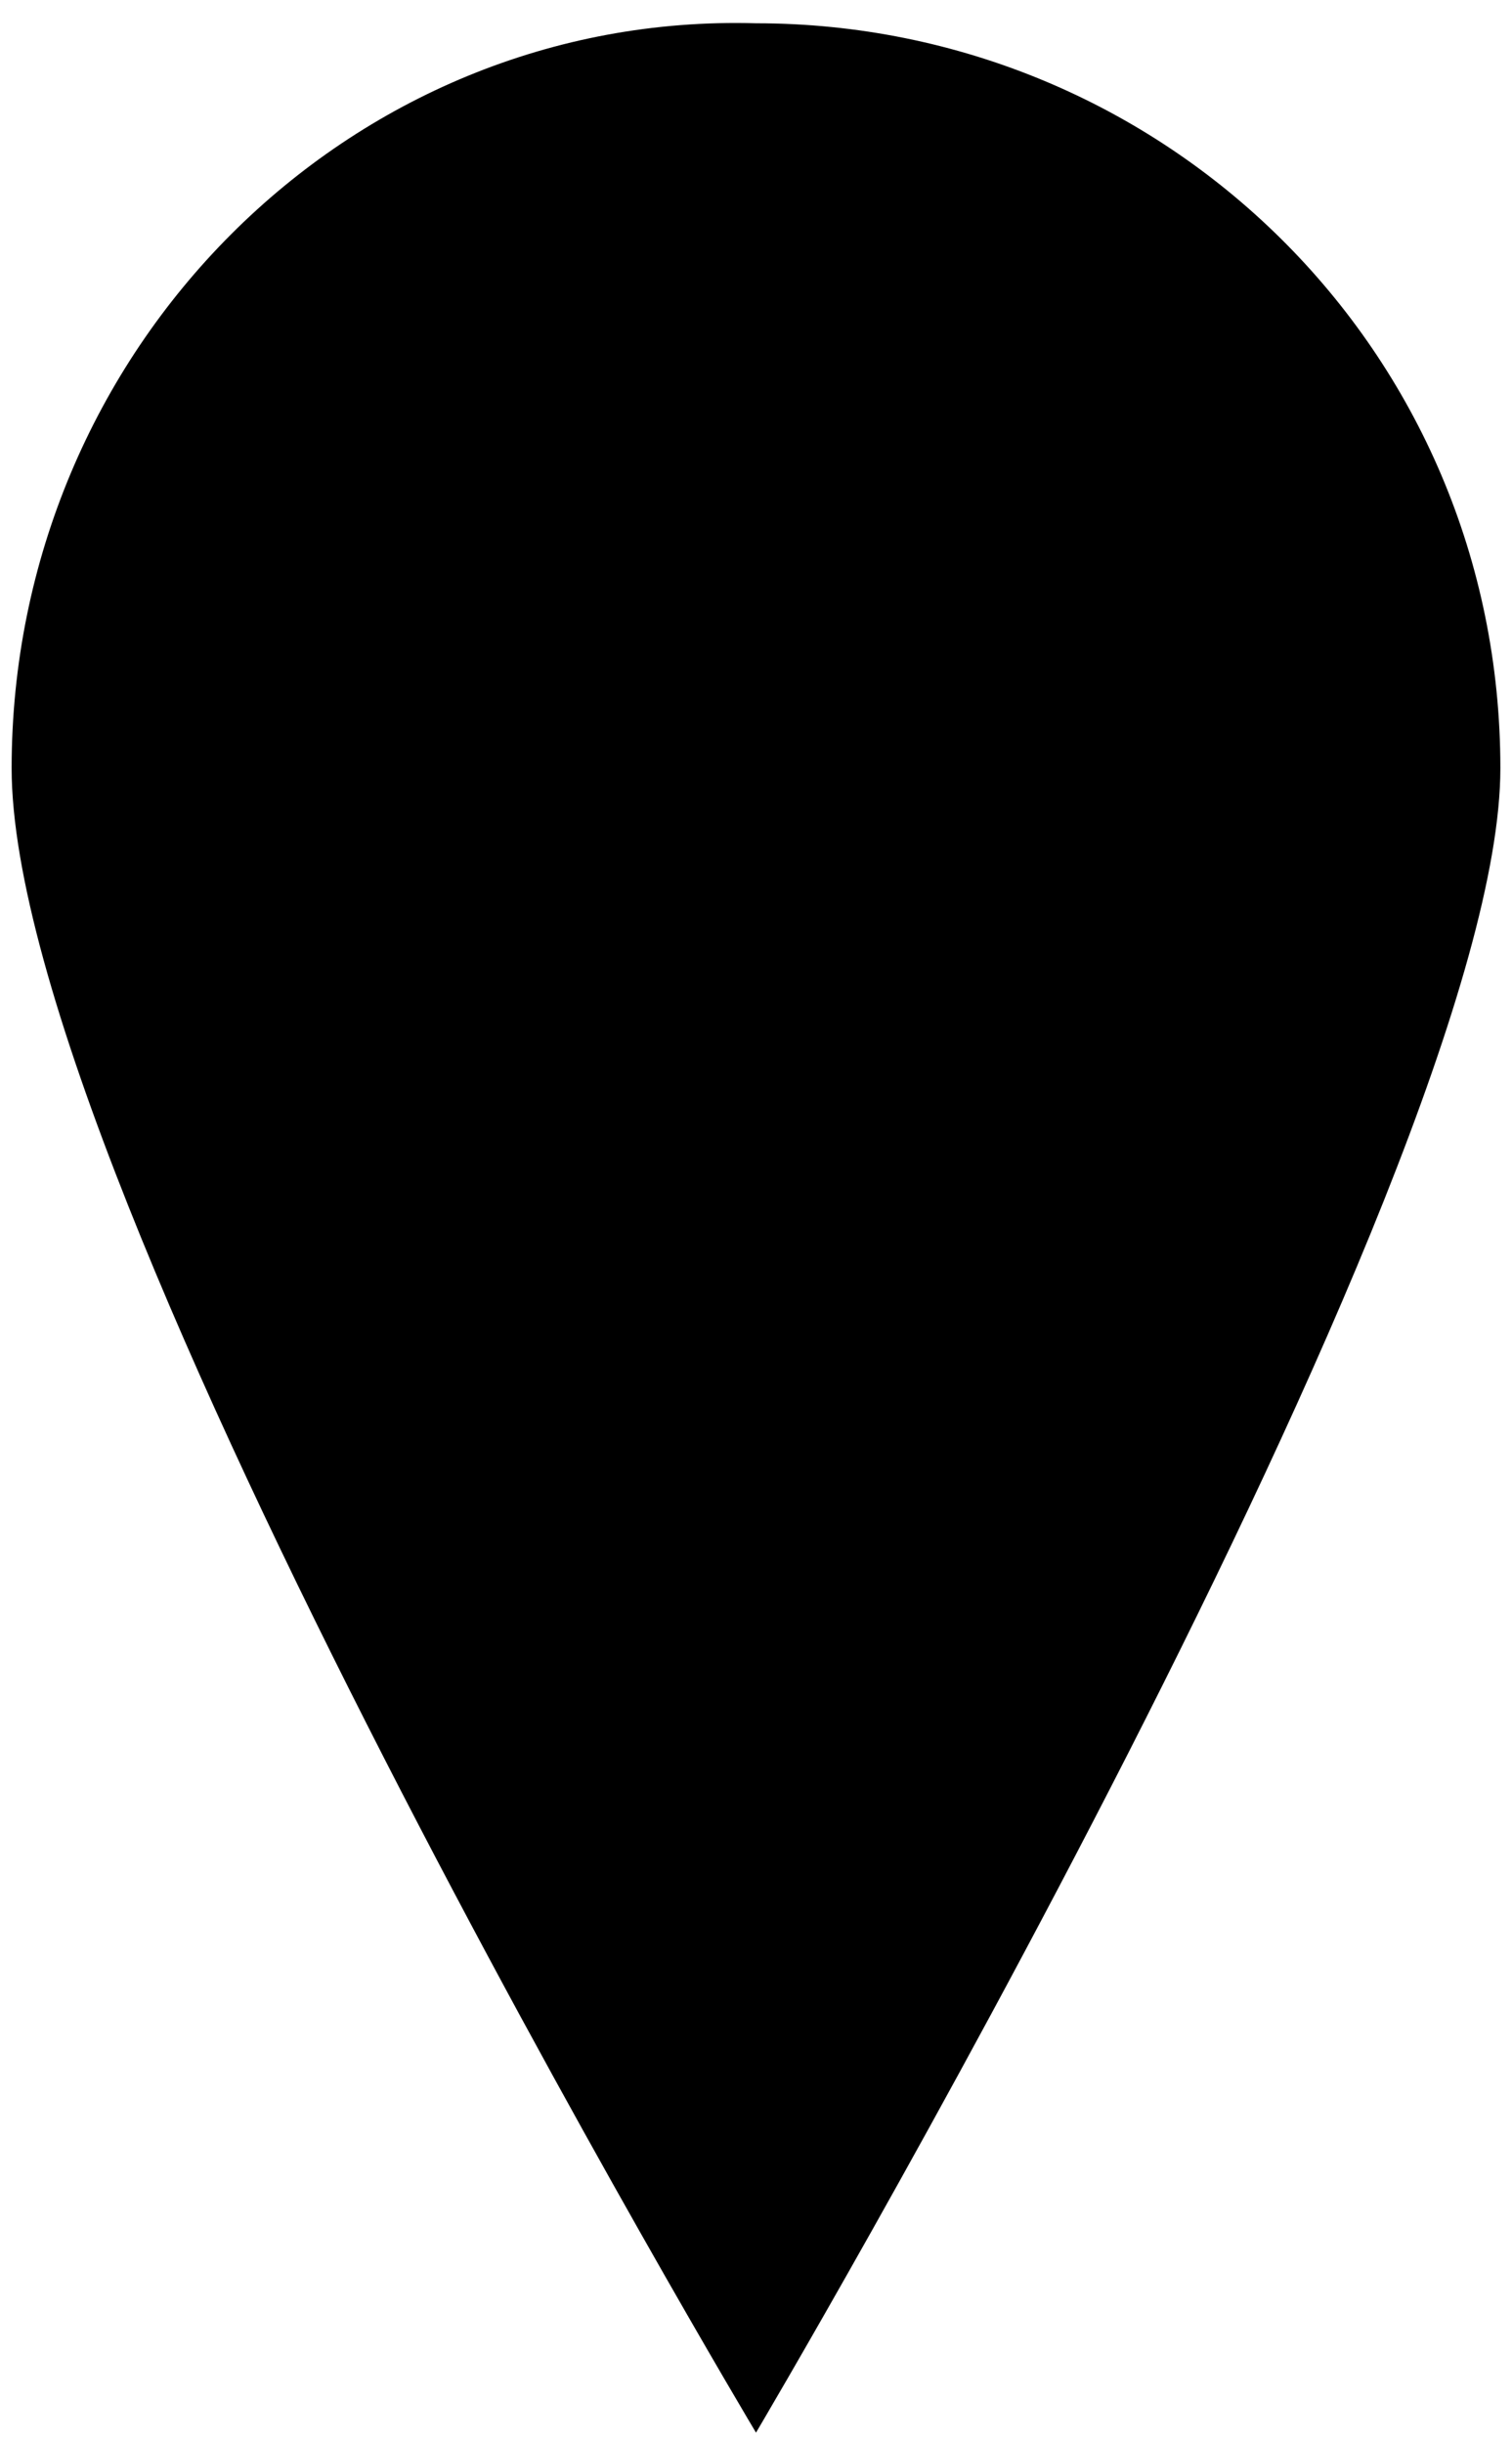 <svg xmlns="http://www.w3.org/2000/svg" viewBox="0 0 13 21"><path fill-rule="evenodd" clip-rule="evenodd" fill="currentColor" d="M12.9 6.6C12.9 3 10 .2 6.5.2 3 .1.1 3 .1 6.6c0 3.6 6.4 14.3 6.4 14.3s6.4-10.8 6.4-14.3z"/></svg>